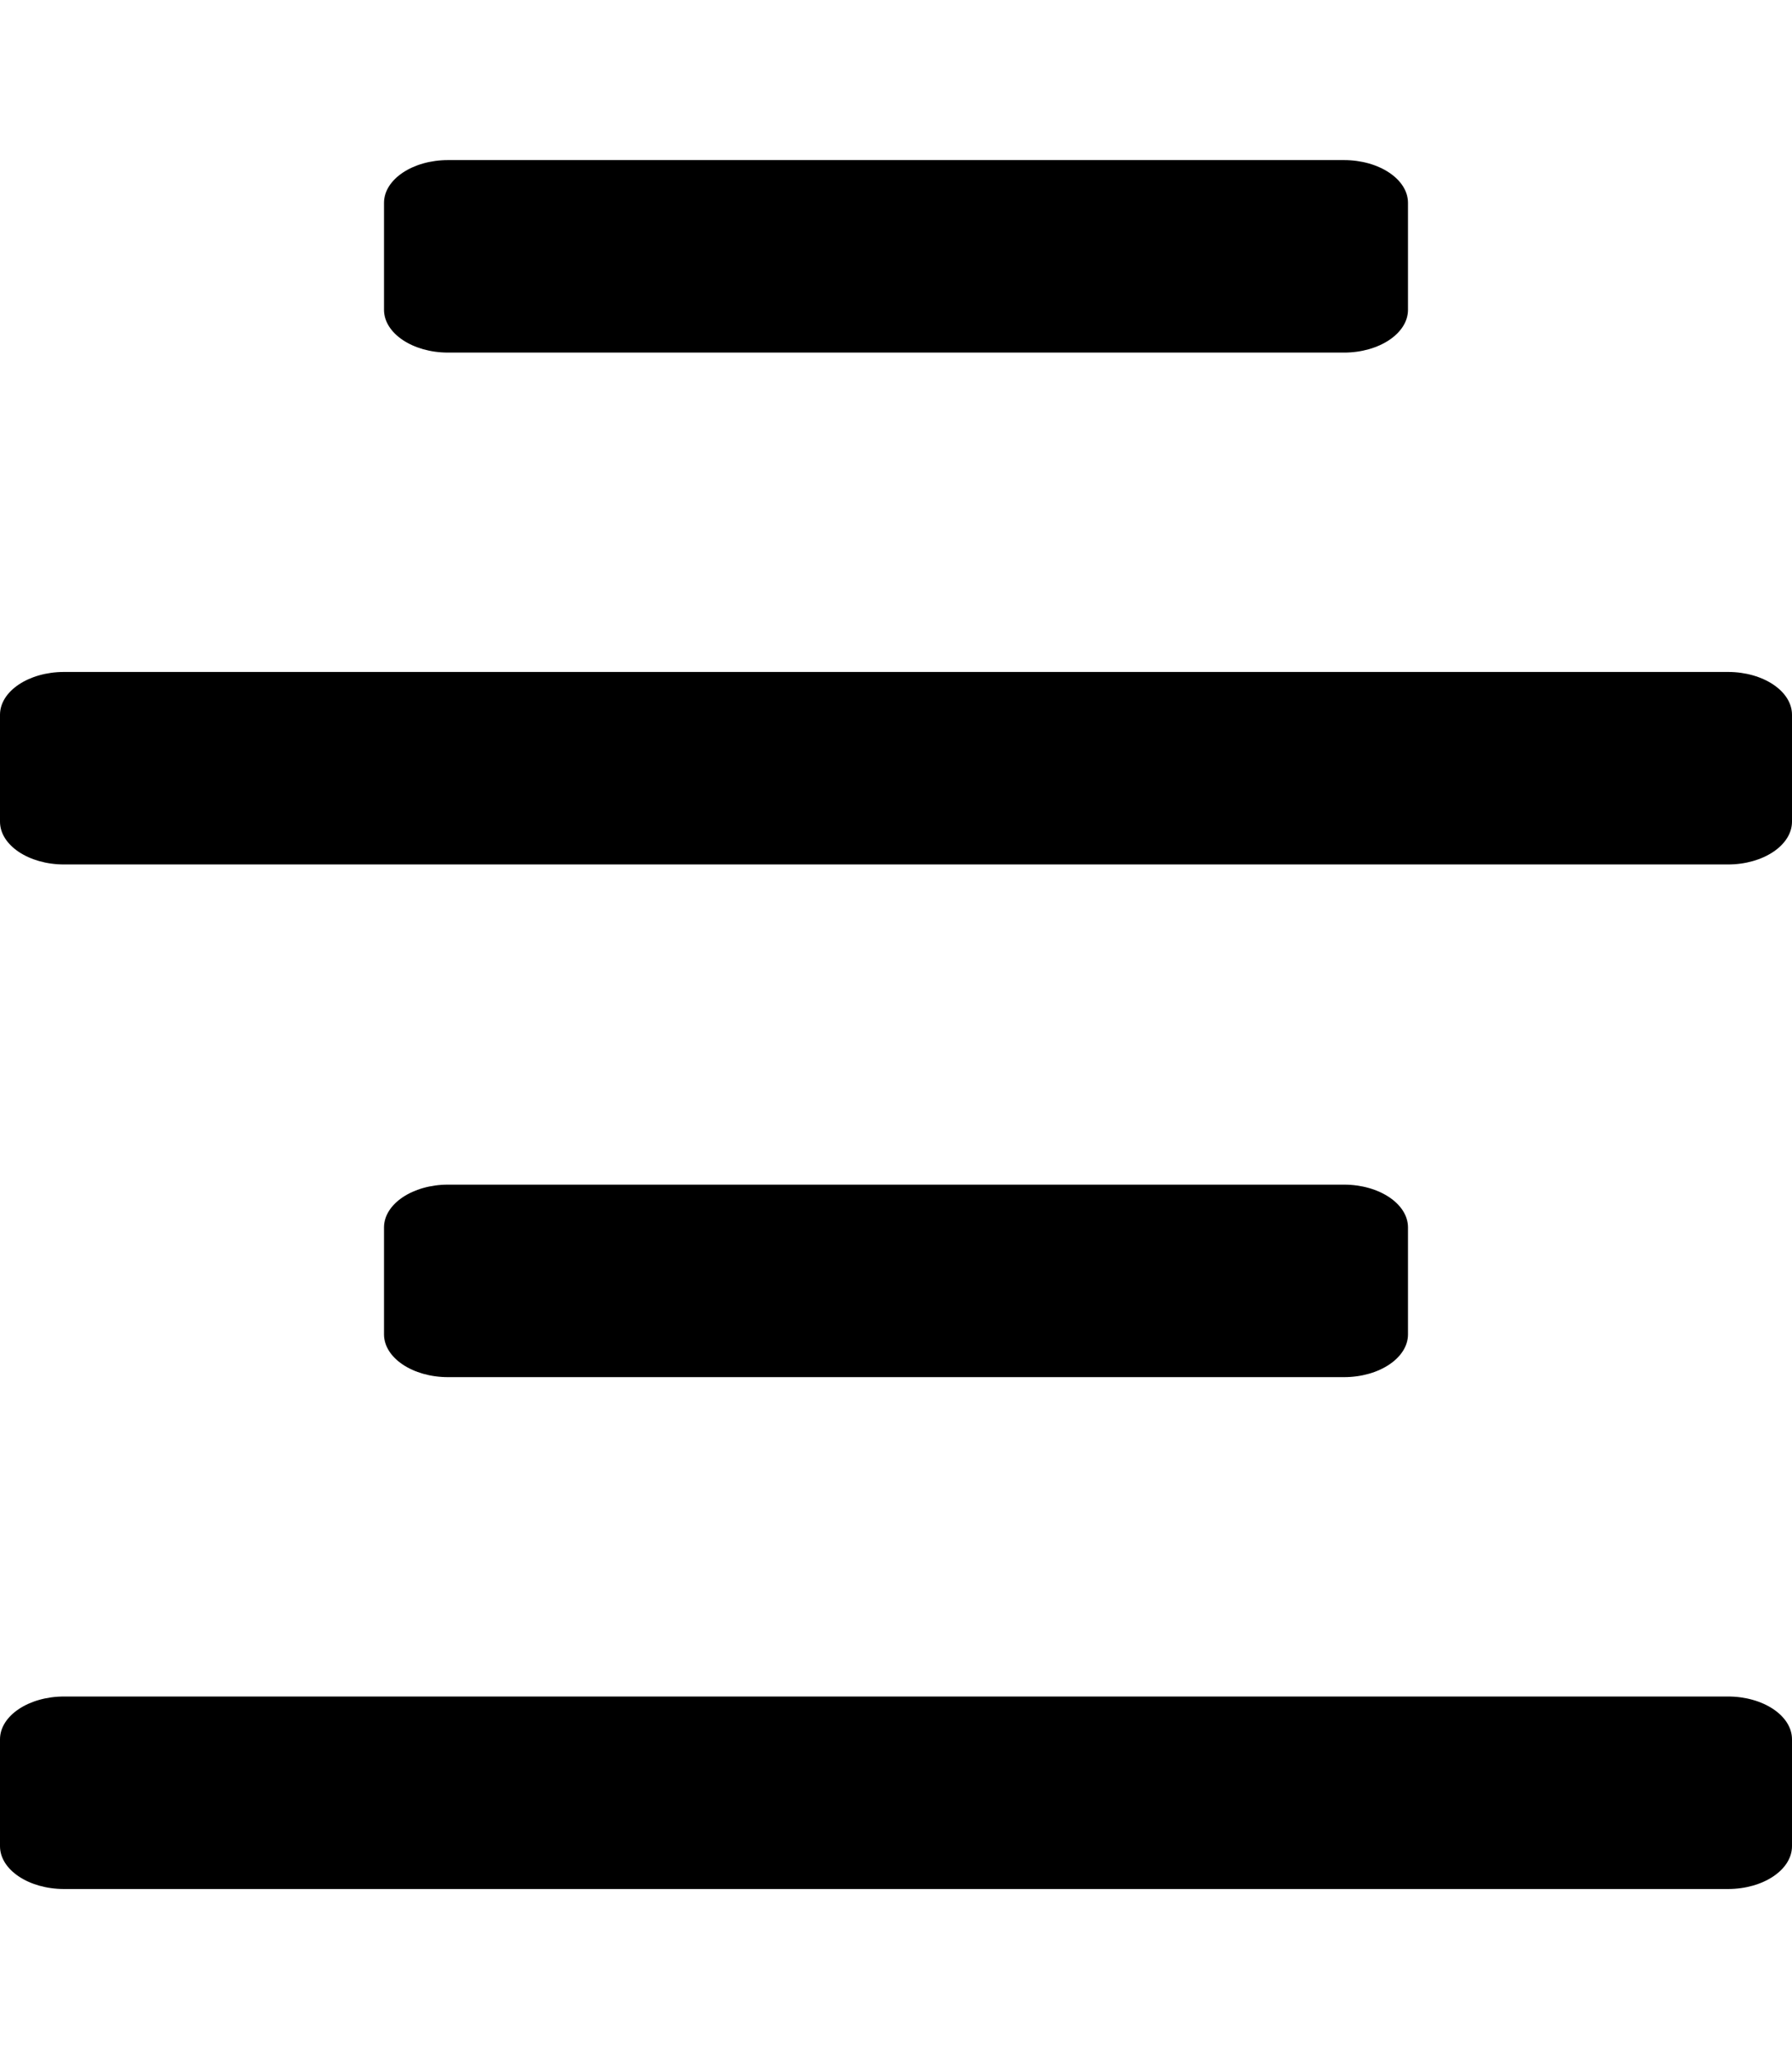<?xml version="1.0" encoding="utf-8"?>
<!-- Generator: Adobe Illustrator 22.0.1, SVG Export Plug-In . SVG Version: 6.00 Build 0)  -->
<svg version="1.1" id="Layer_1" focusable="false" xmlns="http://www.w3.org/2000/svg" xmlns:xlink="http://www.w3.org/1999/xlink"
	 x="0px" y="0px" viewBox="0 0 448 512" style="enable-background:new 0 0 448 512;" xml:space="preserve">
<path d="M352,50.7v26.7c0,5.9-7.2,10.7-16,10.7H112c-8.8,0-16-4.8-16-10.7V50.7c0-5.9,7.2-10.7,16-10.7h224
	C344.8,40,352,44.8,352,50.7z M16,216h416c8.8,0,16-4.8,16-10.7v-26.7c0-5.9-7.2-10.7-16-10.7H16c-8.8,0-16,4.8-16,10.7v26.7
	C0,211.2,7.2,216,16,216z M16,472h416c8.8,0,16-4.8,16-10.7v-26.7c0-5.9-7.2-10.7-16-10.7H16c-8.8,0-16,4.8-16,10.7v26.7
	C0,467.2,7.2,472,16,472z M336,296H112c-8.8,0-16,4.8-16,10.7v26.7c0,5.9,7.2,10.7,16,10.7h224c8.8,0,16-4.8,16-10.7v-26.7
	C352,300.8,344.8,296,336,296z"/>
</svg>
